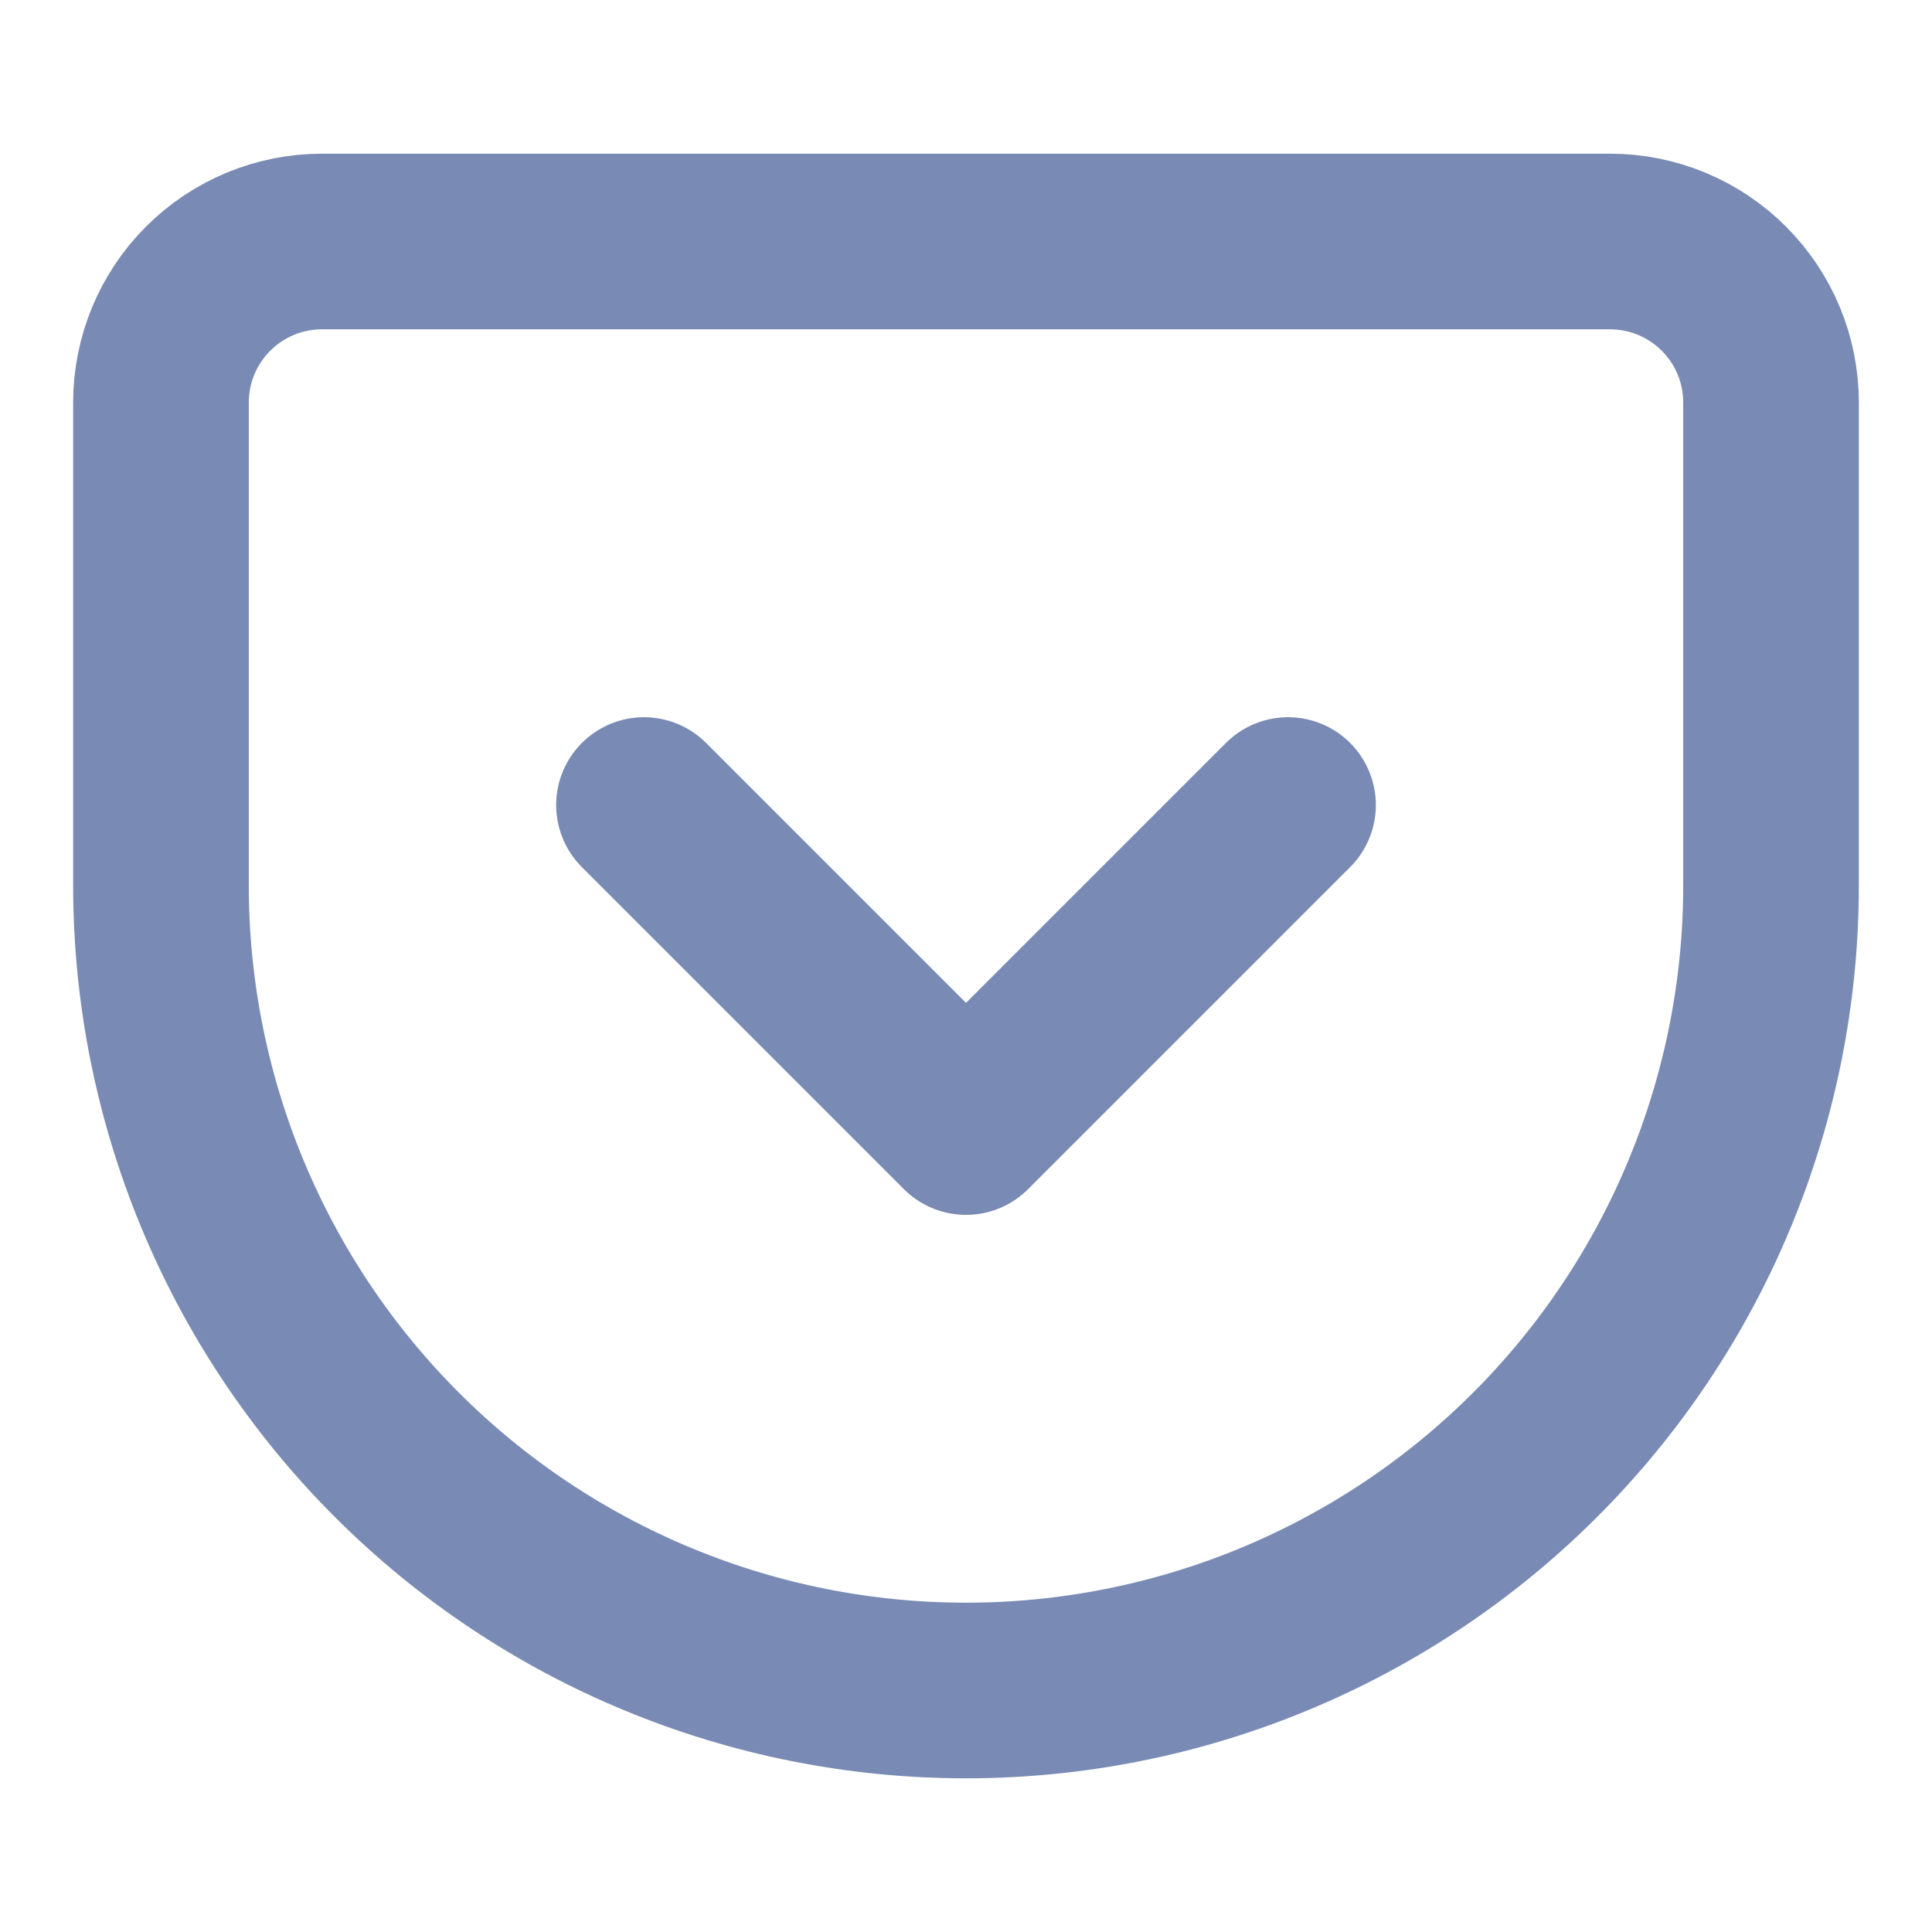 <svg width="22" height="22" viewBox="0 0 22 22" fill="none" xmlns="http://www.w3.org/2000/svg">
<path d="M3.667 2.75H18.333C18.82 2.75 19.286 2.943 19.63 3.287C19.974 3.631 20.167 4.097 20.167 4.583V10.083C20.167 12.514 19.201 14.846 17.482 16.565C15.763 18.284 13.431 19.25 11 19.25C9.796 19.25 8.604 19.013 7.492 18.552C6.38 18.092 5.369 17.416 4.518 16.565C2.799 14.846 1.833 12.514 1.833 10.083V4.583C1.833 4.097 2.026 3.631 2.37 3.287C2.714 2.943 3.18 2.75 3.667 2.75V2.75Z" stroke="#798BB4" stroke-width="2" stroke-linecap="round" stroke-linejoin="round"/>
<path d="M7.333 9.167L11 12.834L14.667 9.167" stroke="#798BB4" stroke-width="2" stroke-linecap="round" stroke-linejoin="round"/>
</svg>

